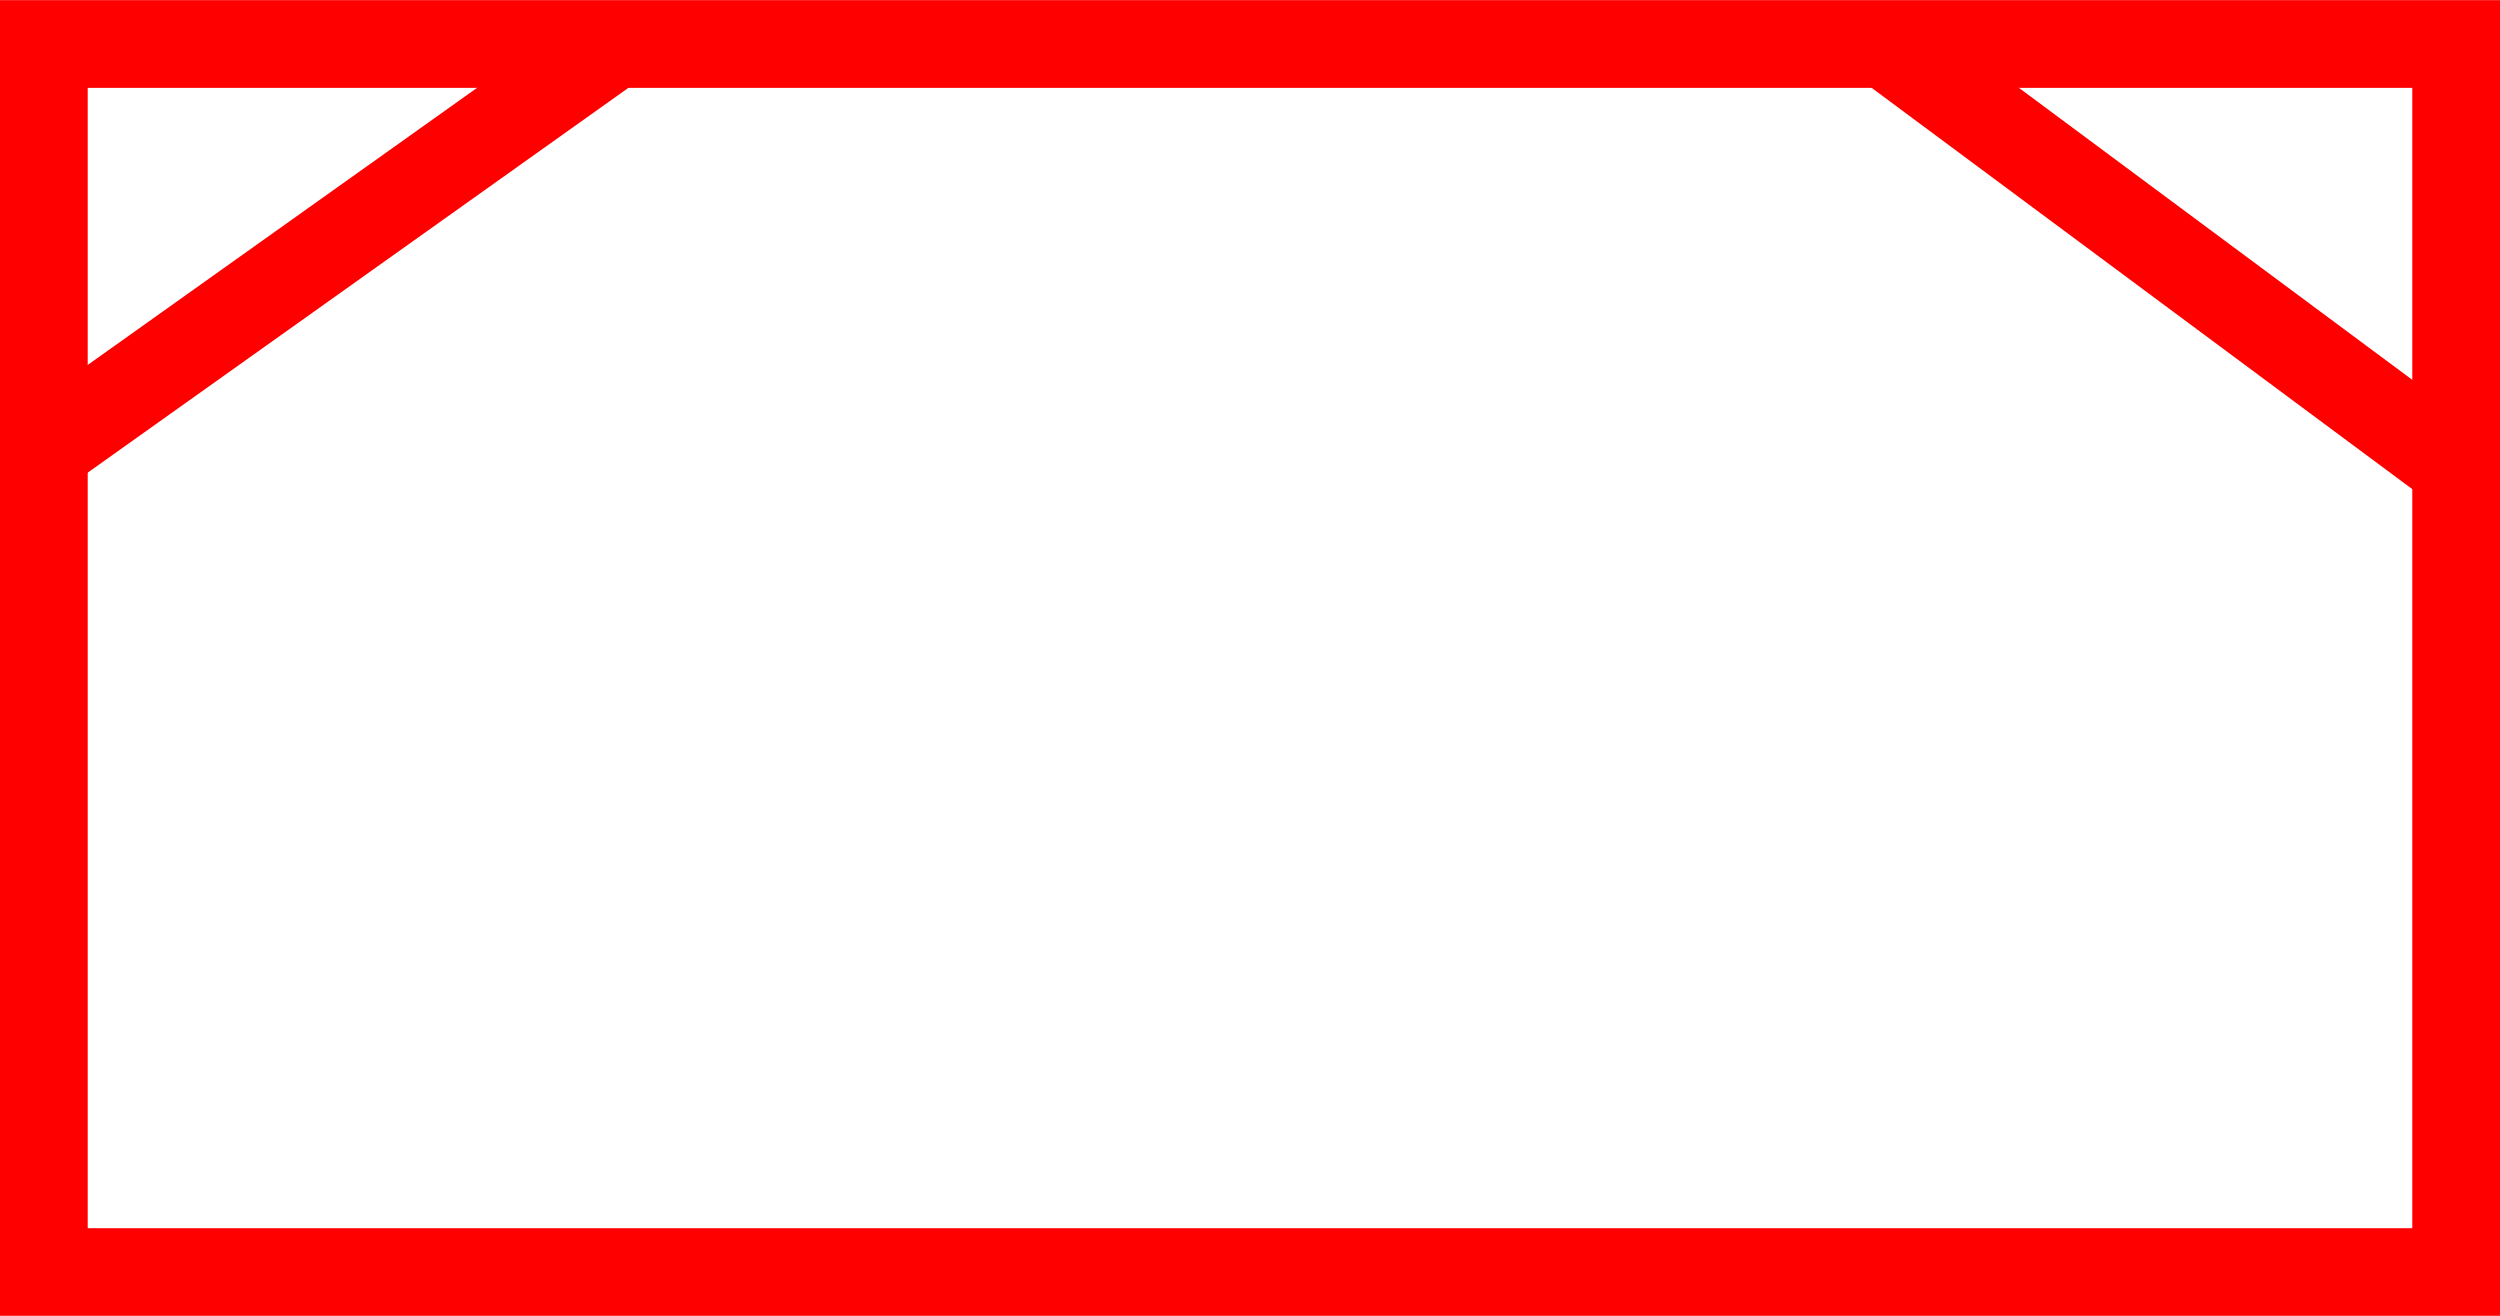 <svg xmlns="http://www.w3.org/2000/svg" width="57" height="30" viewBox="0 0 57 30">
  <g id="_080004" data-name="080004" transform="translate(-167.081 -454.097)">
    <path id="路径_5" data-name="路径 5" d="M4104.081,1647.1h-57v-30h57Zm-55-2h53v-26h-53Z" transform="translate(-3880 -1163)" fill="red"/>
    <rect id="矩形_5" data-name="矩形 5" width="15.961" height="2" transform="matrix(0.815, -0.58, 0.58, 0.815, 167.501, 463.542)" fill="red"/>
    <rect id="矩形_6" data-name="矩形 6" width="2.001" height="16.19" transform="translate(209.485 455.9) rotate(-53.416)" fill="red"/>
  </g>
</svg>
